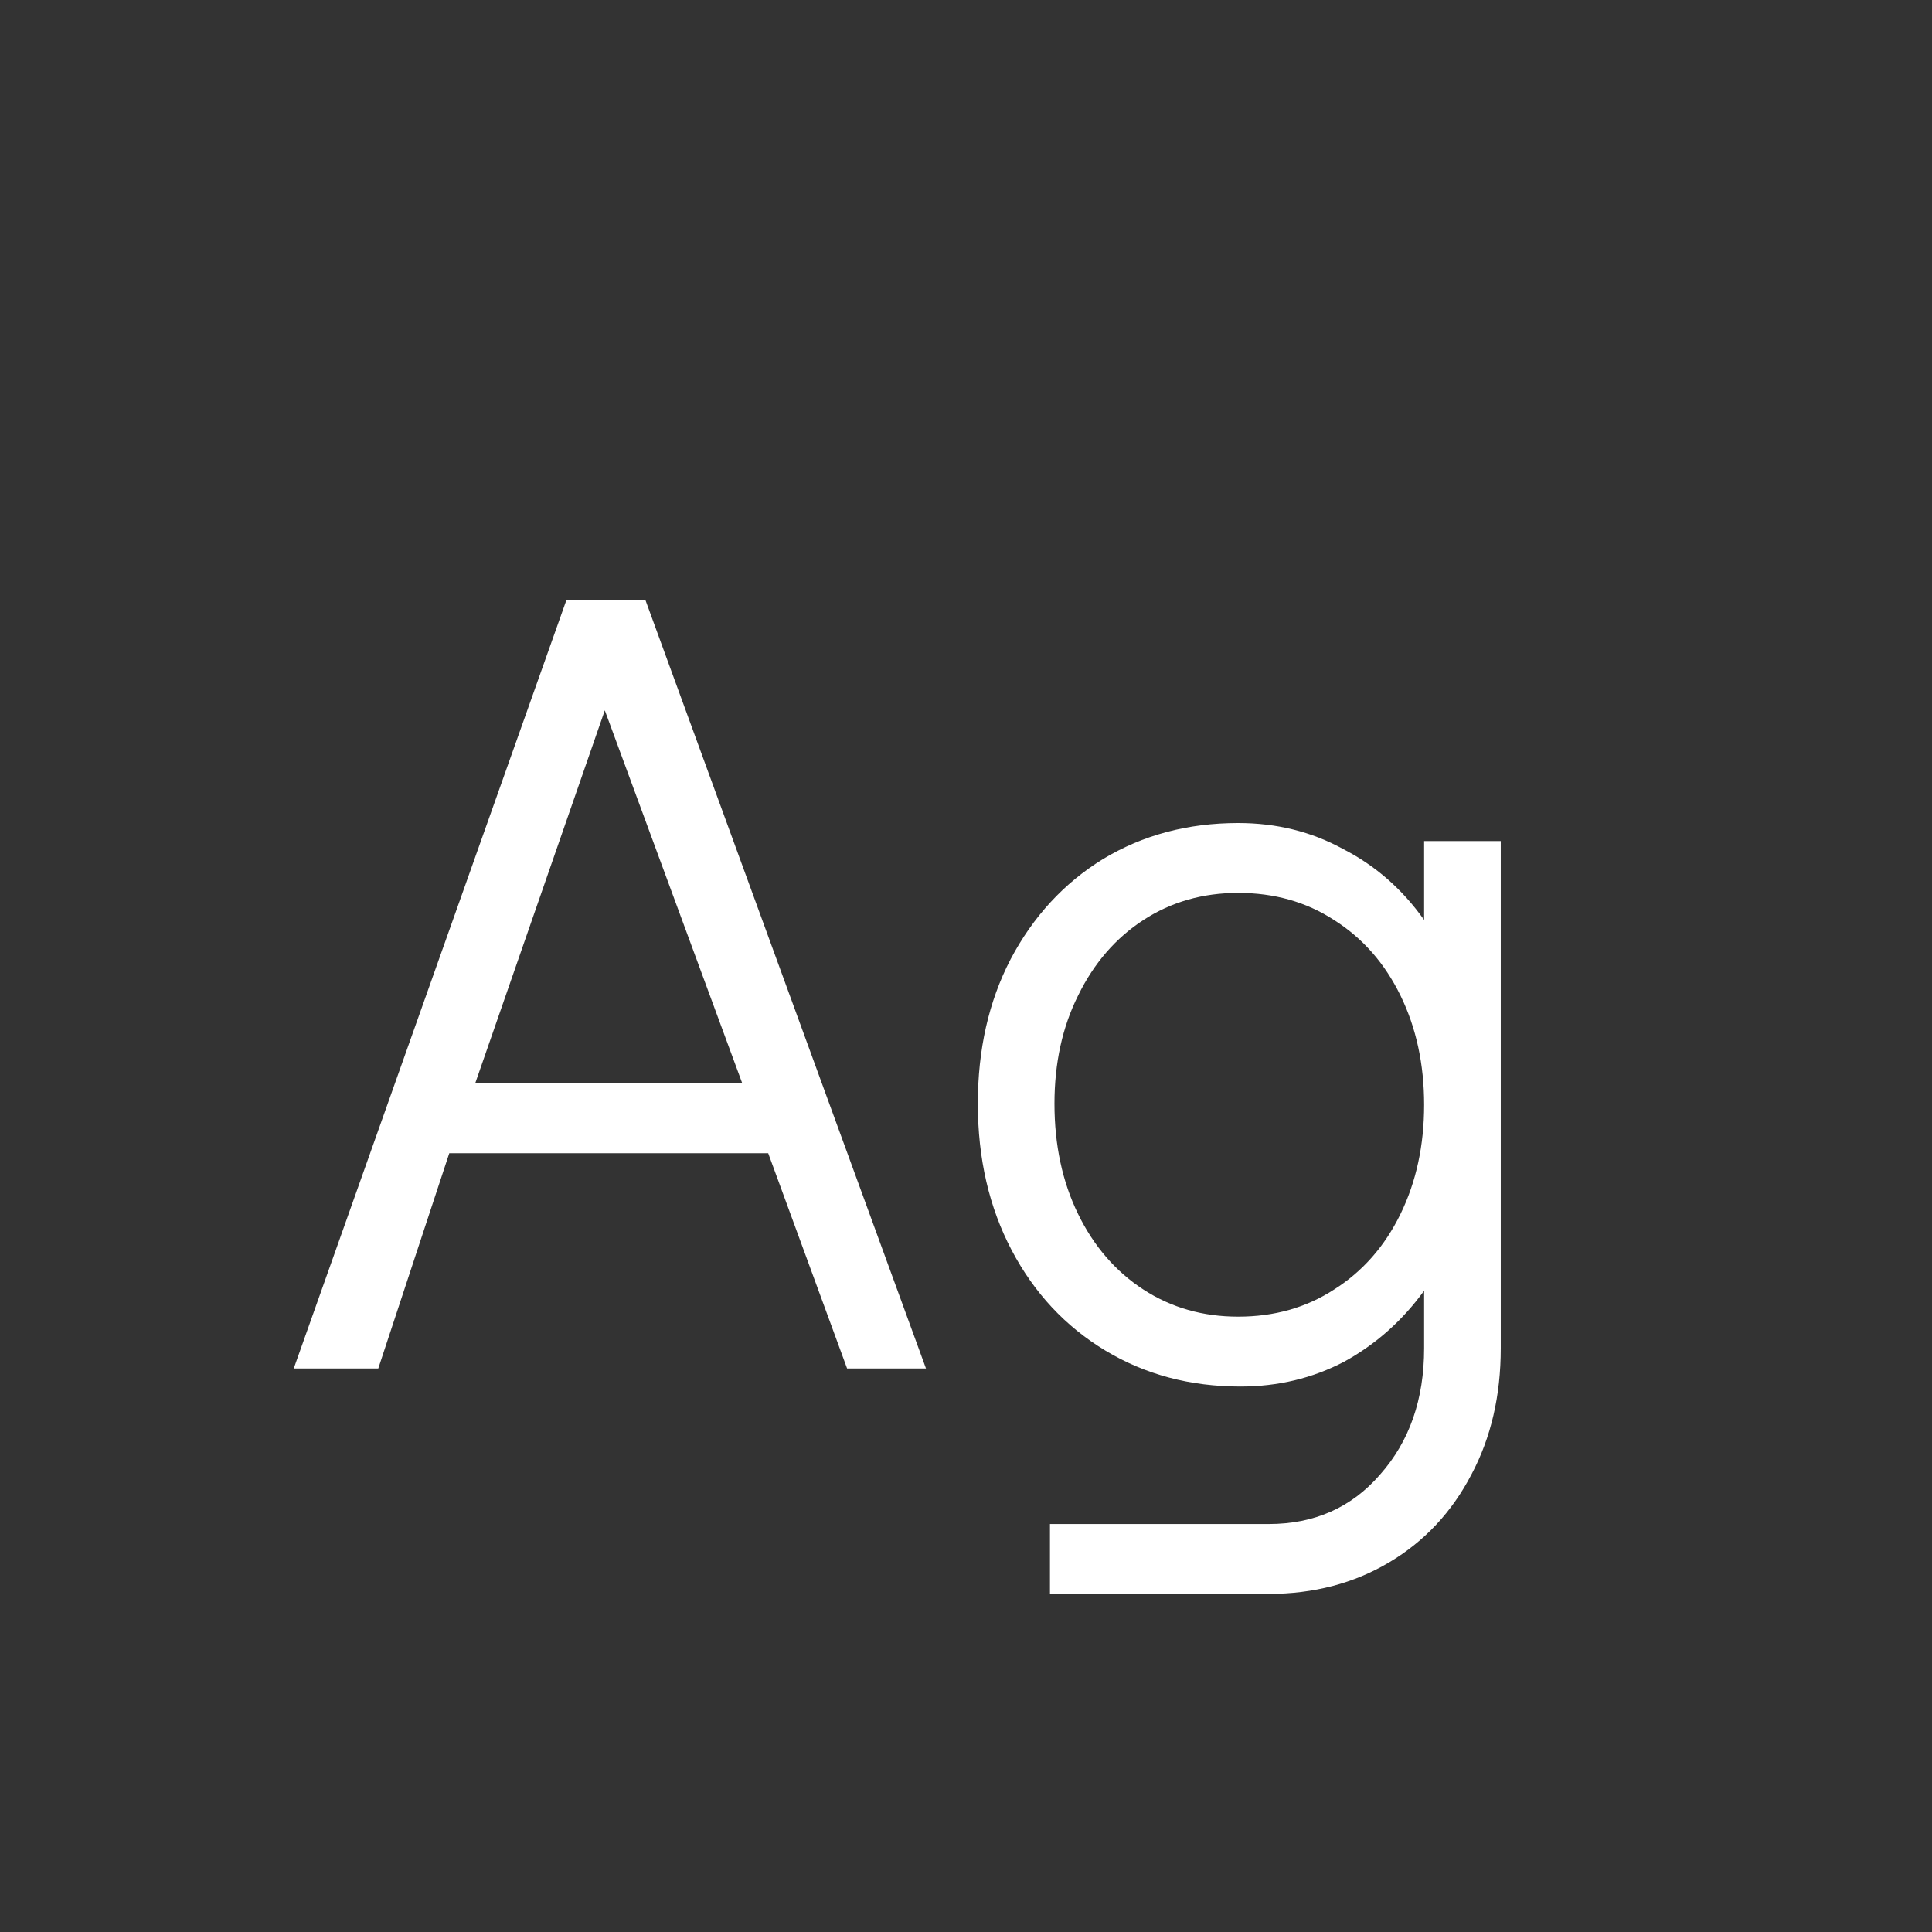 <svg width="24" height="24" viewBox="0 0 24 24" fill="none" xmlns="http://www.w3.org/2000/svg">
<rect x="0" y="0" width="24" height="24" fill="#333333" stroke="none"/>
<path d="M10.523 17L9.543 14.326H5.581L4.699 17H3.649L7.037 7.452H8.017L11.503 17H10.523ZM5.903 13.458H9.221L7.513 8.824L5.903 13.458ZM18.643 10.448V16.748C18.643 17.336 18.522 17.859 18.279 18.316C18.036 18.783 17.696 19.147 17.257 19.408C16.818 19.669 16.319 19.8 15.759 19.8H13.043V18.932H15.759C16.328 18.932 16.79 18.727 17.145 18.316C17.509 17.905 17.691 17.383 17.691 16.748V16.034C17.42 16.407 17.089 16.701 16.697 16.916C16.305 17.121 15.876 17.224 15.409 17.224C14.784 17.224 14.224 17.075 13.729 16.776C13.234 16.477 12.847 16.062 12.567 15.53C12.287 14.998 12.147 14.391 12.147 13.71C12.147 13.038 12.282 12.441 12.553 11.918C12.833 11.386 13.216 10.971 13.701 10.672C14.196 10.373 14.756 10.224 15.381 10.224C15.857 10.224 16.291 10.331 16.683 10.546C17.084 10.751 17.42 11.045 17.691 11.428V10.448H18.643ZM15.381 16.356C15.829 16.356 16.226 16.244 16.571 16.02C16.926 15.796 17.201 15.483 17.397 15.082C17.593 14.681 17.691 14.228 17.691 13.724C17.691 13.22 17.593 12.767 17.397 12.366C17.201 11.965 16.926 11.652 16.571 11.428C16.226 11.204 15.829 11.092 15.381 11.092C14.942 11.092 14.55 11.204 14.205 11.428C13.86 11.652 13.589 11.965 13.393 12.366C13.197 12.758 13.099 13.206 13.099 13.71C13.099 14.223 13.197 14.681 13.393 15.082C13.589 15.483 13.86 15.796 14.205 16.02C14.55 16.244 14.942 16.356 15.381 16.356Z" fill="white"/>
</svg>
